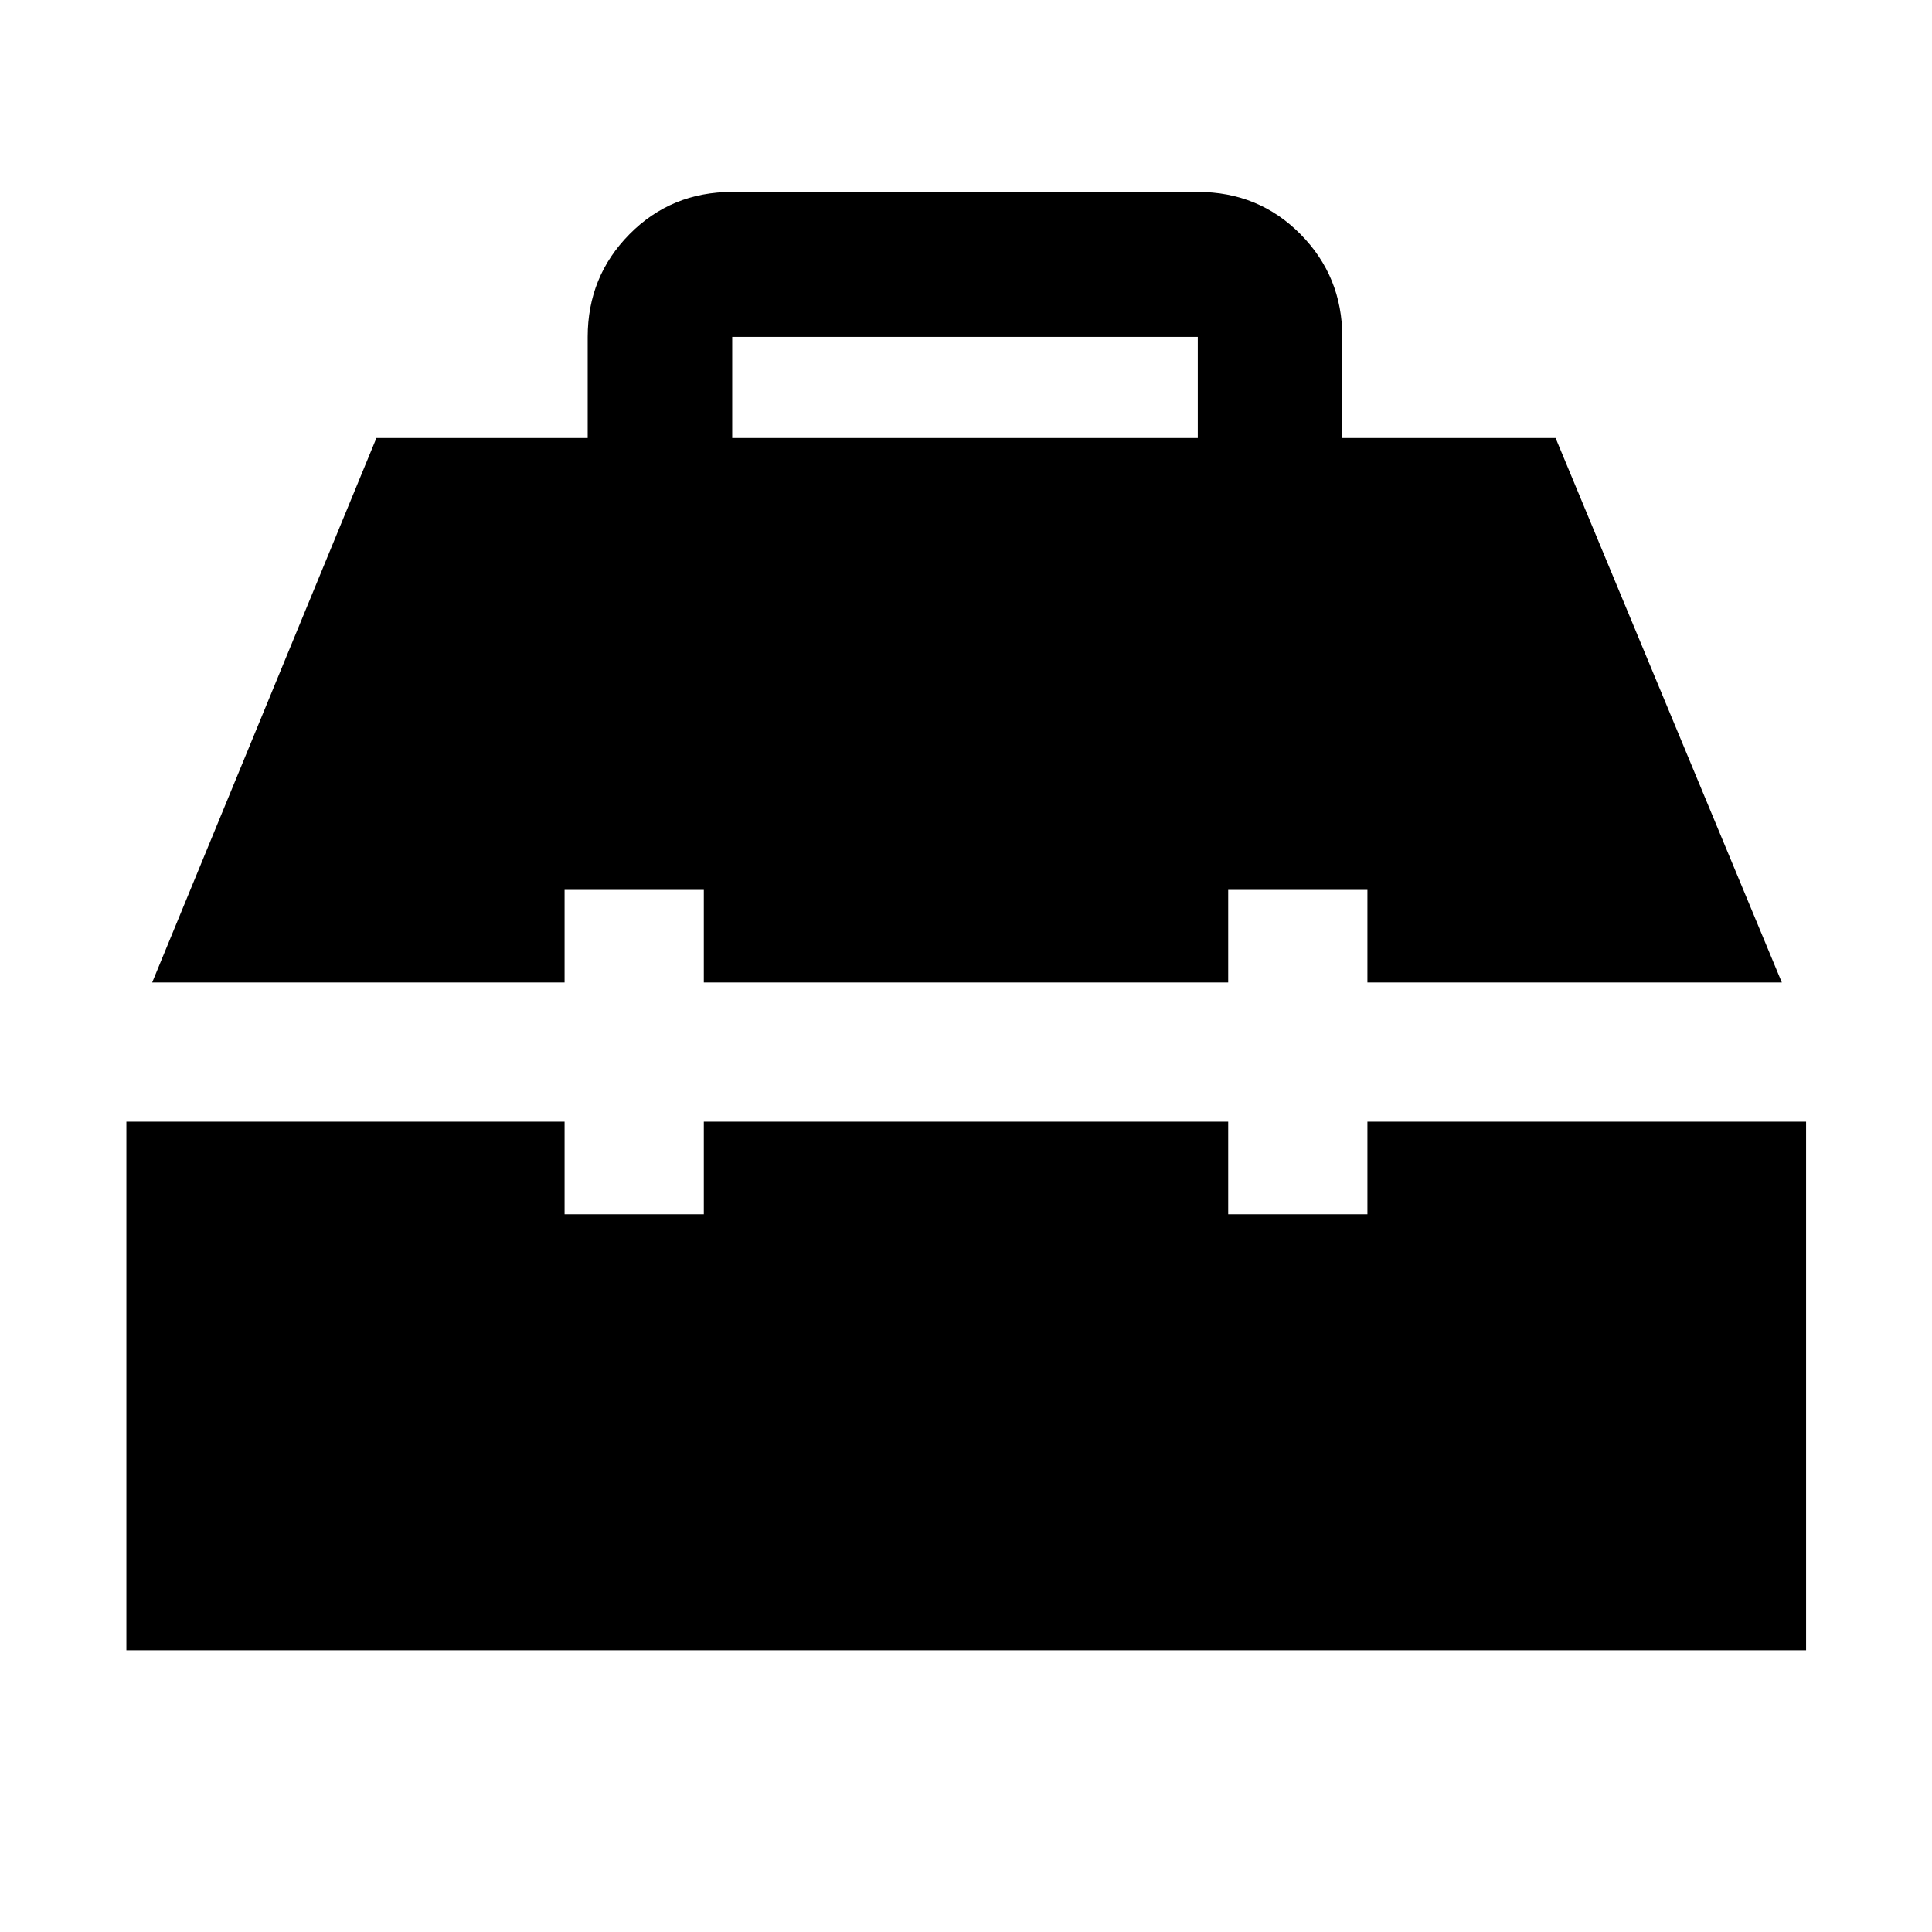 <svg xmlns="http://www.w3.org/2000/svg" height="48" viewBox="0 -960 960 960" width="48"><path d="M62.8-140v-262.63h217.74v46h69.18v-46h260.56v46h69.18v-46h217.97V-140H62.8Zm12.81-331.8 111.43-270.55h104.98v-50.21q0-30.06 20.78-51.07 20.77-21 51.03-21h231.34q30.26 0 51.03 21 20.78 21.01 20.78 51.07v50.21h105.98L885.39-471.8H679.46v-46h-69.18v46H349.72v-46h-69.18v46H75.61Zm288.22-270.55h231.34v-50.24H363.83v50.24Z"/></svg>